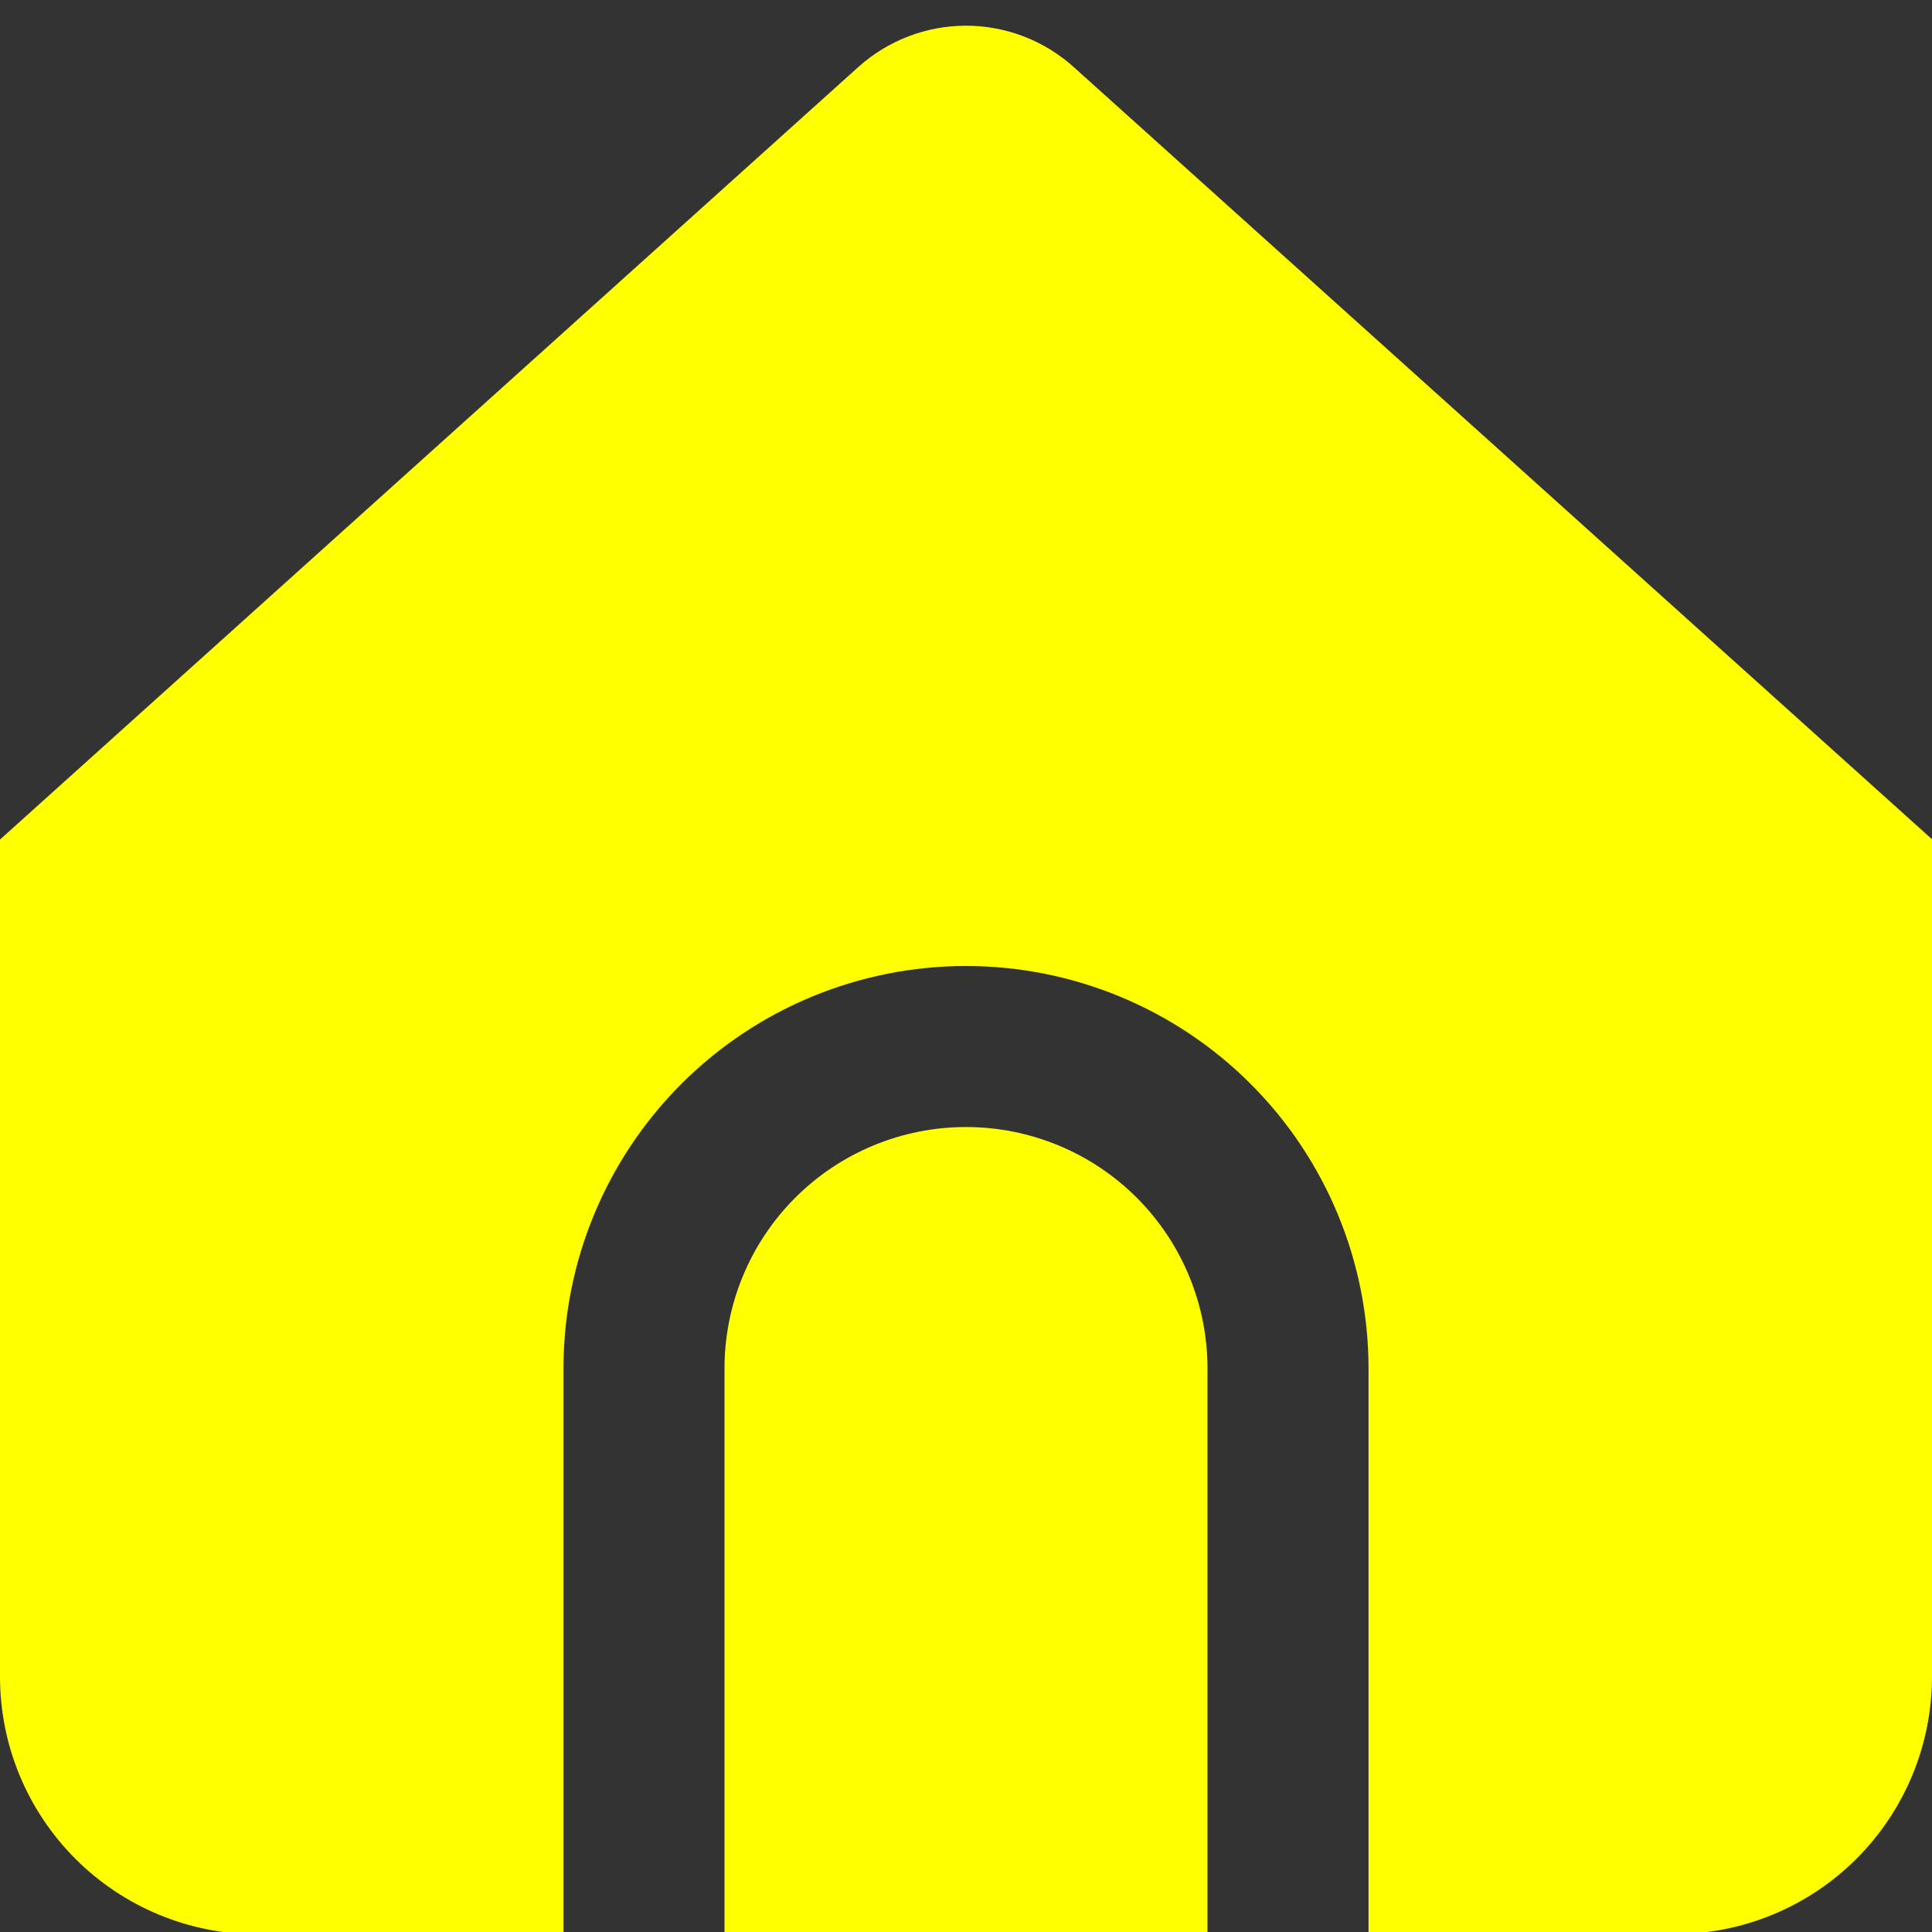 <svg width="20" height="20" viewBox="0 0 20 20" fill="none" xmlns="http://www.w3.org/2000/svg">
<rect x="0" y="0" width="20" height="20" fill="#333333" stroke="none"/>
<g clip-path="url(#clip0_9_21)">
<path d="M10 11.667C9.337 11.667 8.701 11.93 8.232 12.399C7.763 12.868 7.5 13.504 7.5 14.167V20.022H12.5V14.167C12.5 13.504 12.237 12.868 11.768 12.399C11.299 11.93 10.663 11.667 10 11.667Z" fill="#FFFF00"/>
<path d="M11.115 0.694C10.809 0.419 10.412 0.266 10 0.266C9.588 0.266 9.191 0.419 8.885 0.694L0 8.691V17.358C0 18.065 0.281 18.743 0.781 19.243C1.281 19.743 1.959 20.024 2.667 20.024H5.833V14.167C5.833 13.062 6.272 12.002 7.054 11.22C7.835 10.439 8.895 10 10 10C11.105 10 12.165 10.439 12.946 11.22C13.728 12.002 14.167 13.062 14.167 14.167V20.022H17.333C18.041 20.022 18.719 19.741 19.219 19.241C19.719 18.741 20 18.062 20 17.355V8.688L11.115 0.694Z" fill="#FFFF00"/>
</g>
<defs>
<clipPath id="clip0_9_21">
<rect width="20" height="20" fill="white"/>
</clipPath>
</defs>
</svg>
